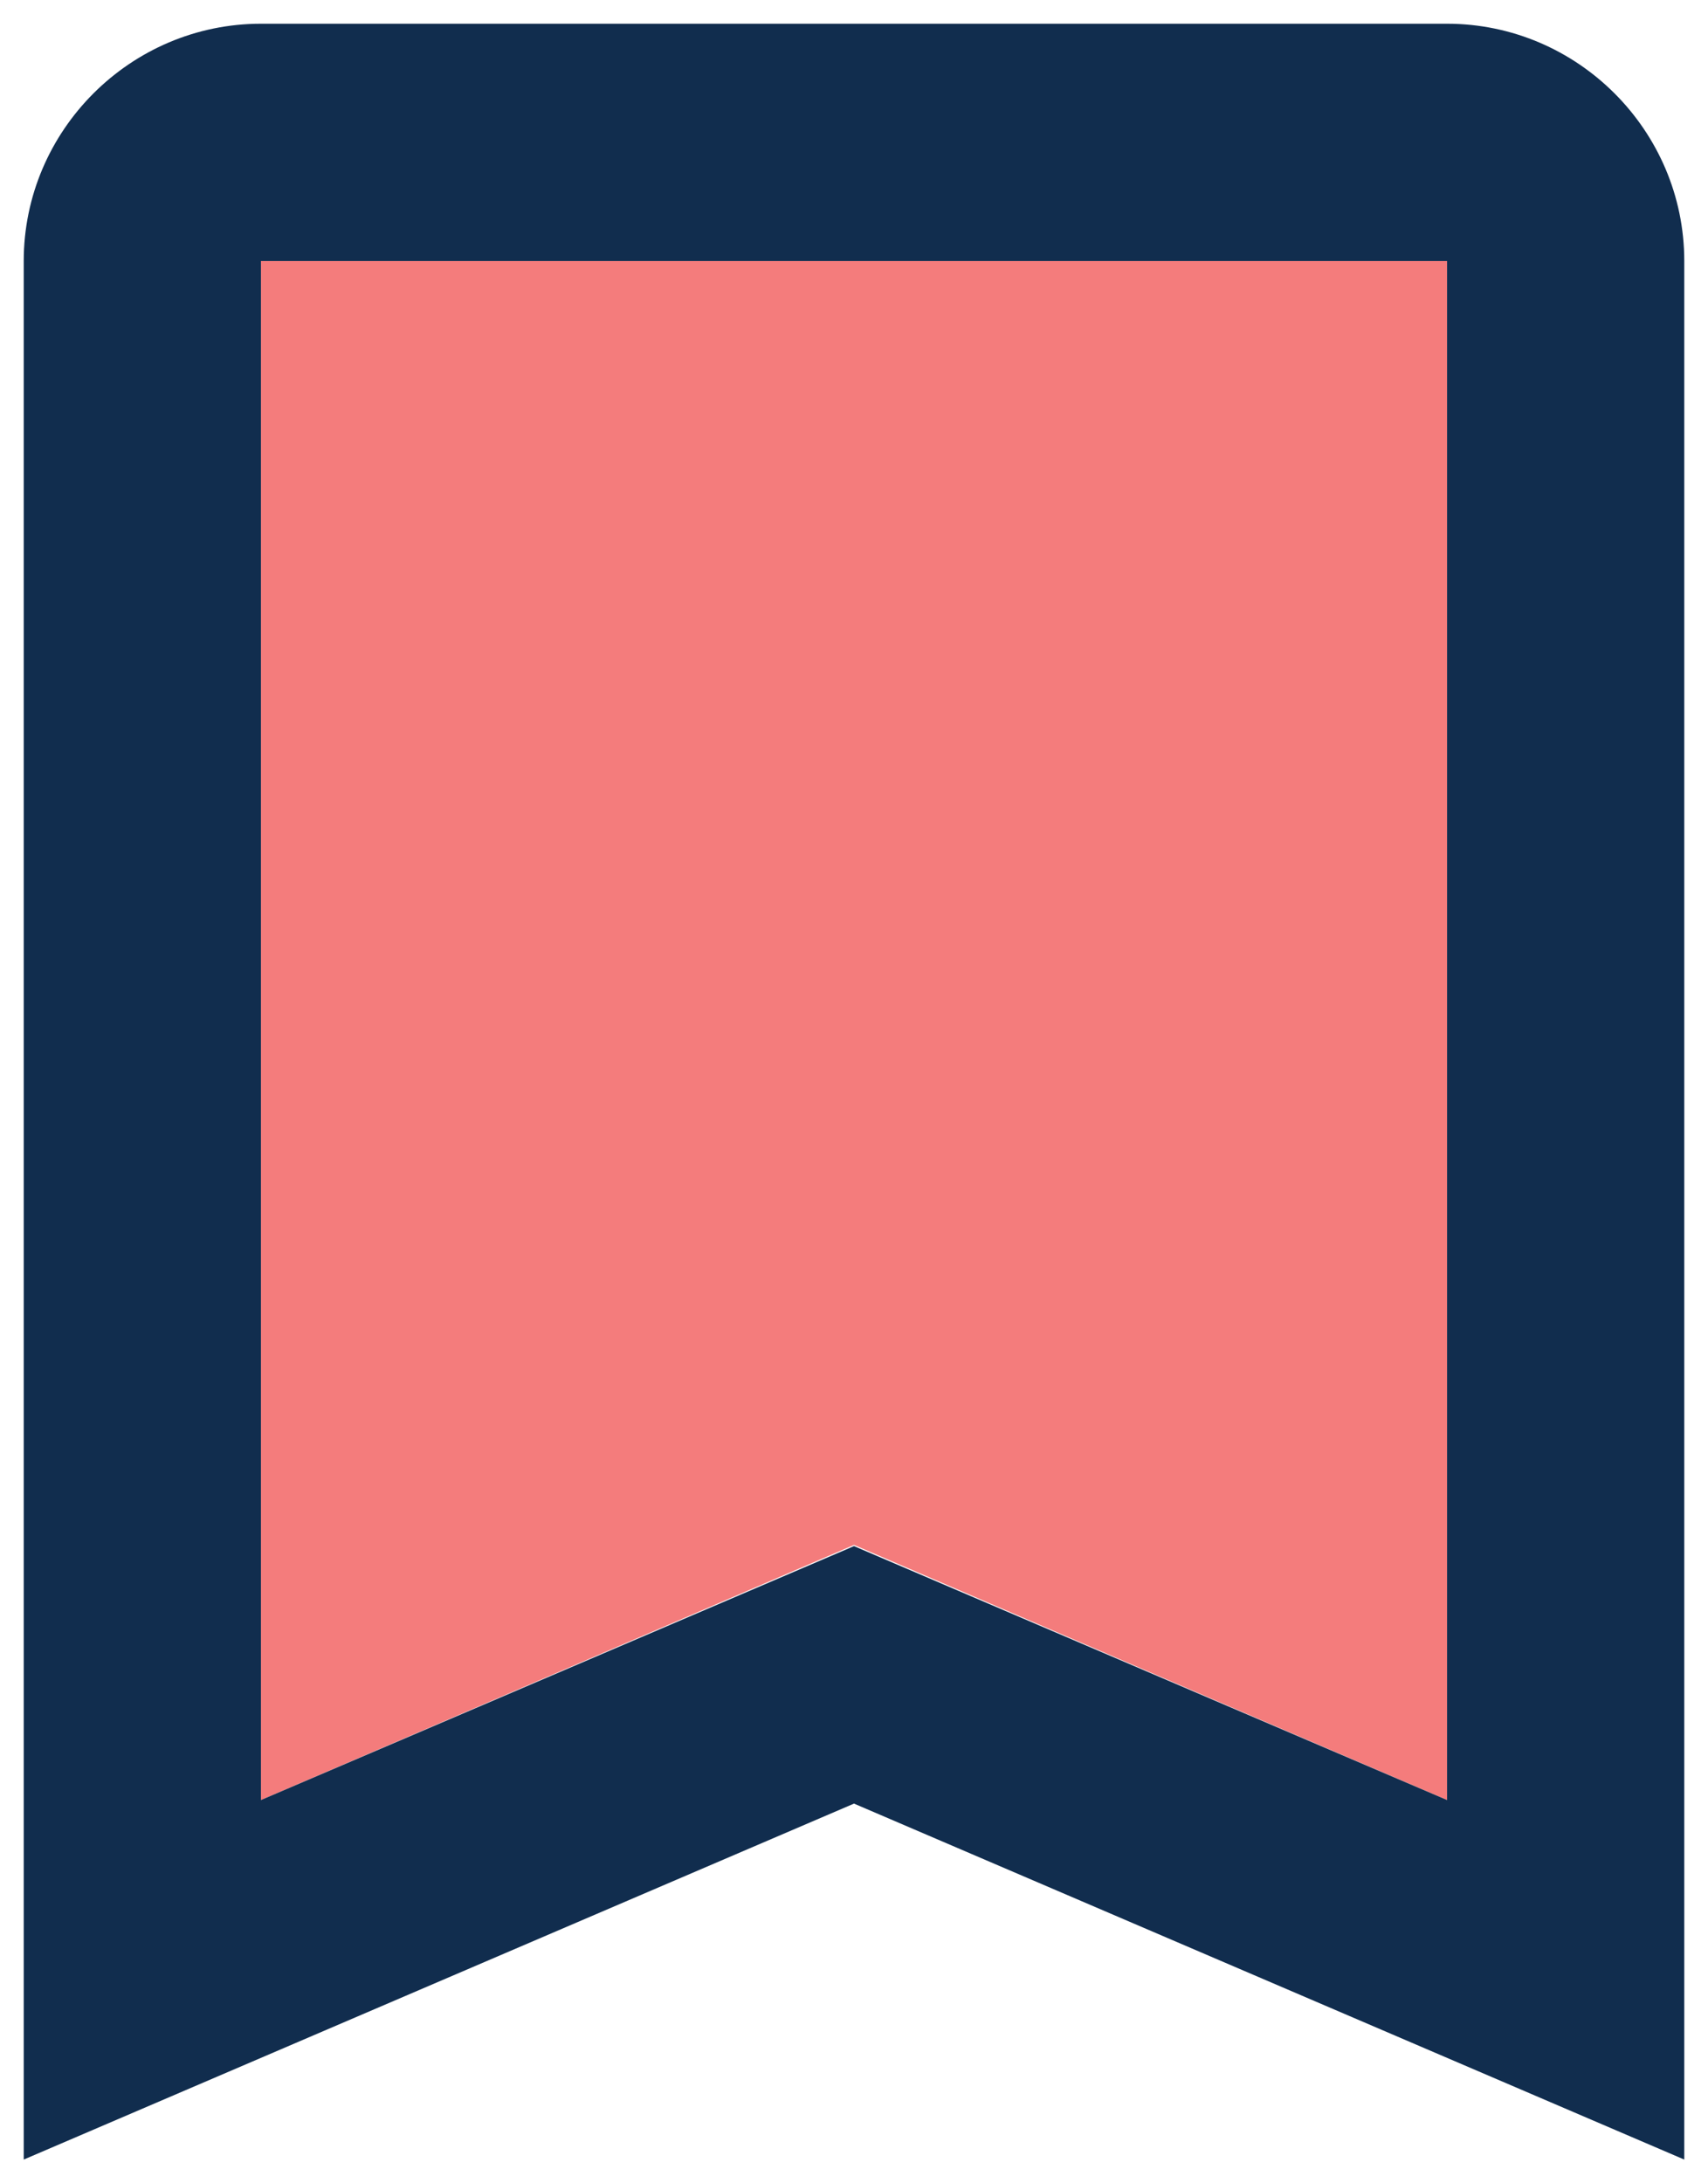 <svg width="36" height="46" viewBox="0 0 36 46" xmlns="http://www.w3.org/2000/svg">
<path d="M5.5 37.925L18 32.55L30.5 37.925V5.5H5.5V37.925Z" fill="#F47C7C"/>
<path d="M30.5 0.5H5.5C2.75 0.5 0.5 2.75 0.5 5.5V45.5L18 38L35.5 45.5V5.5C35.5 2.75 33.25 0.5 30.5 0.5ZM30.5 37.925L18 32.575L5.5 37.925V5.5H30.5V37.925Z" fill="#112D4E"/>
</svg>
